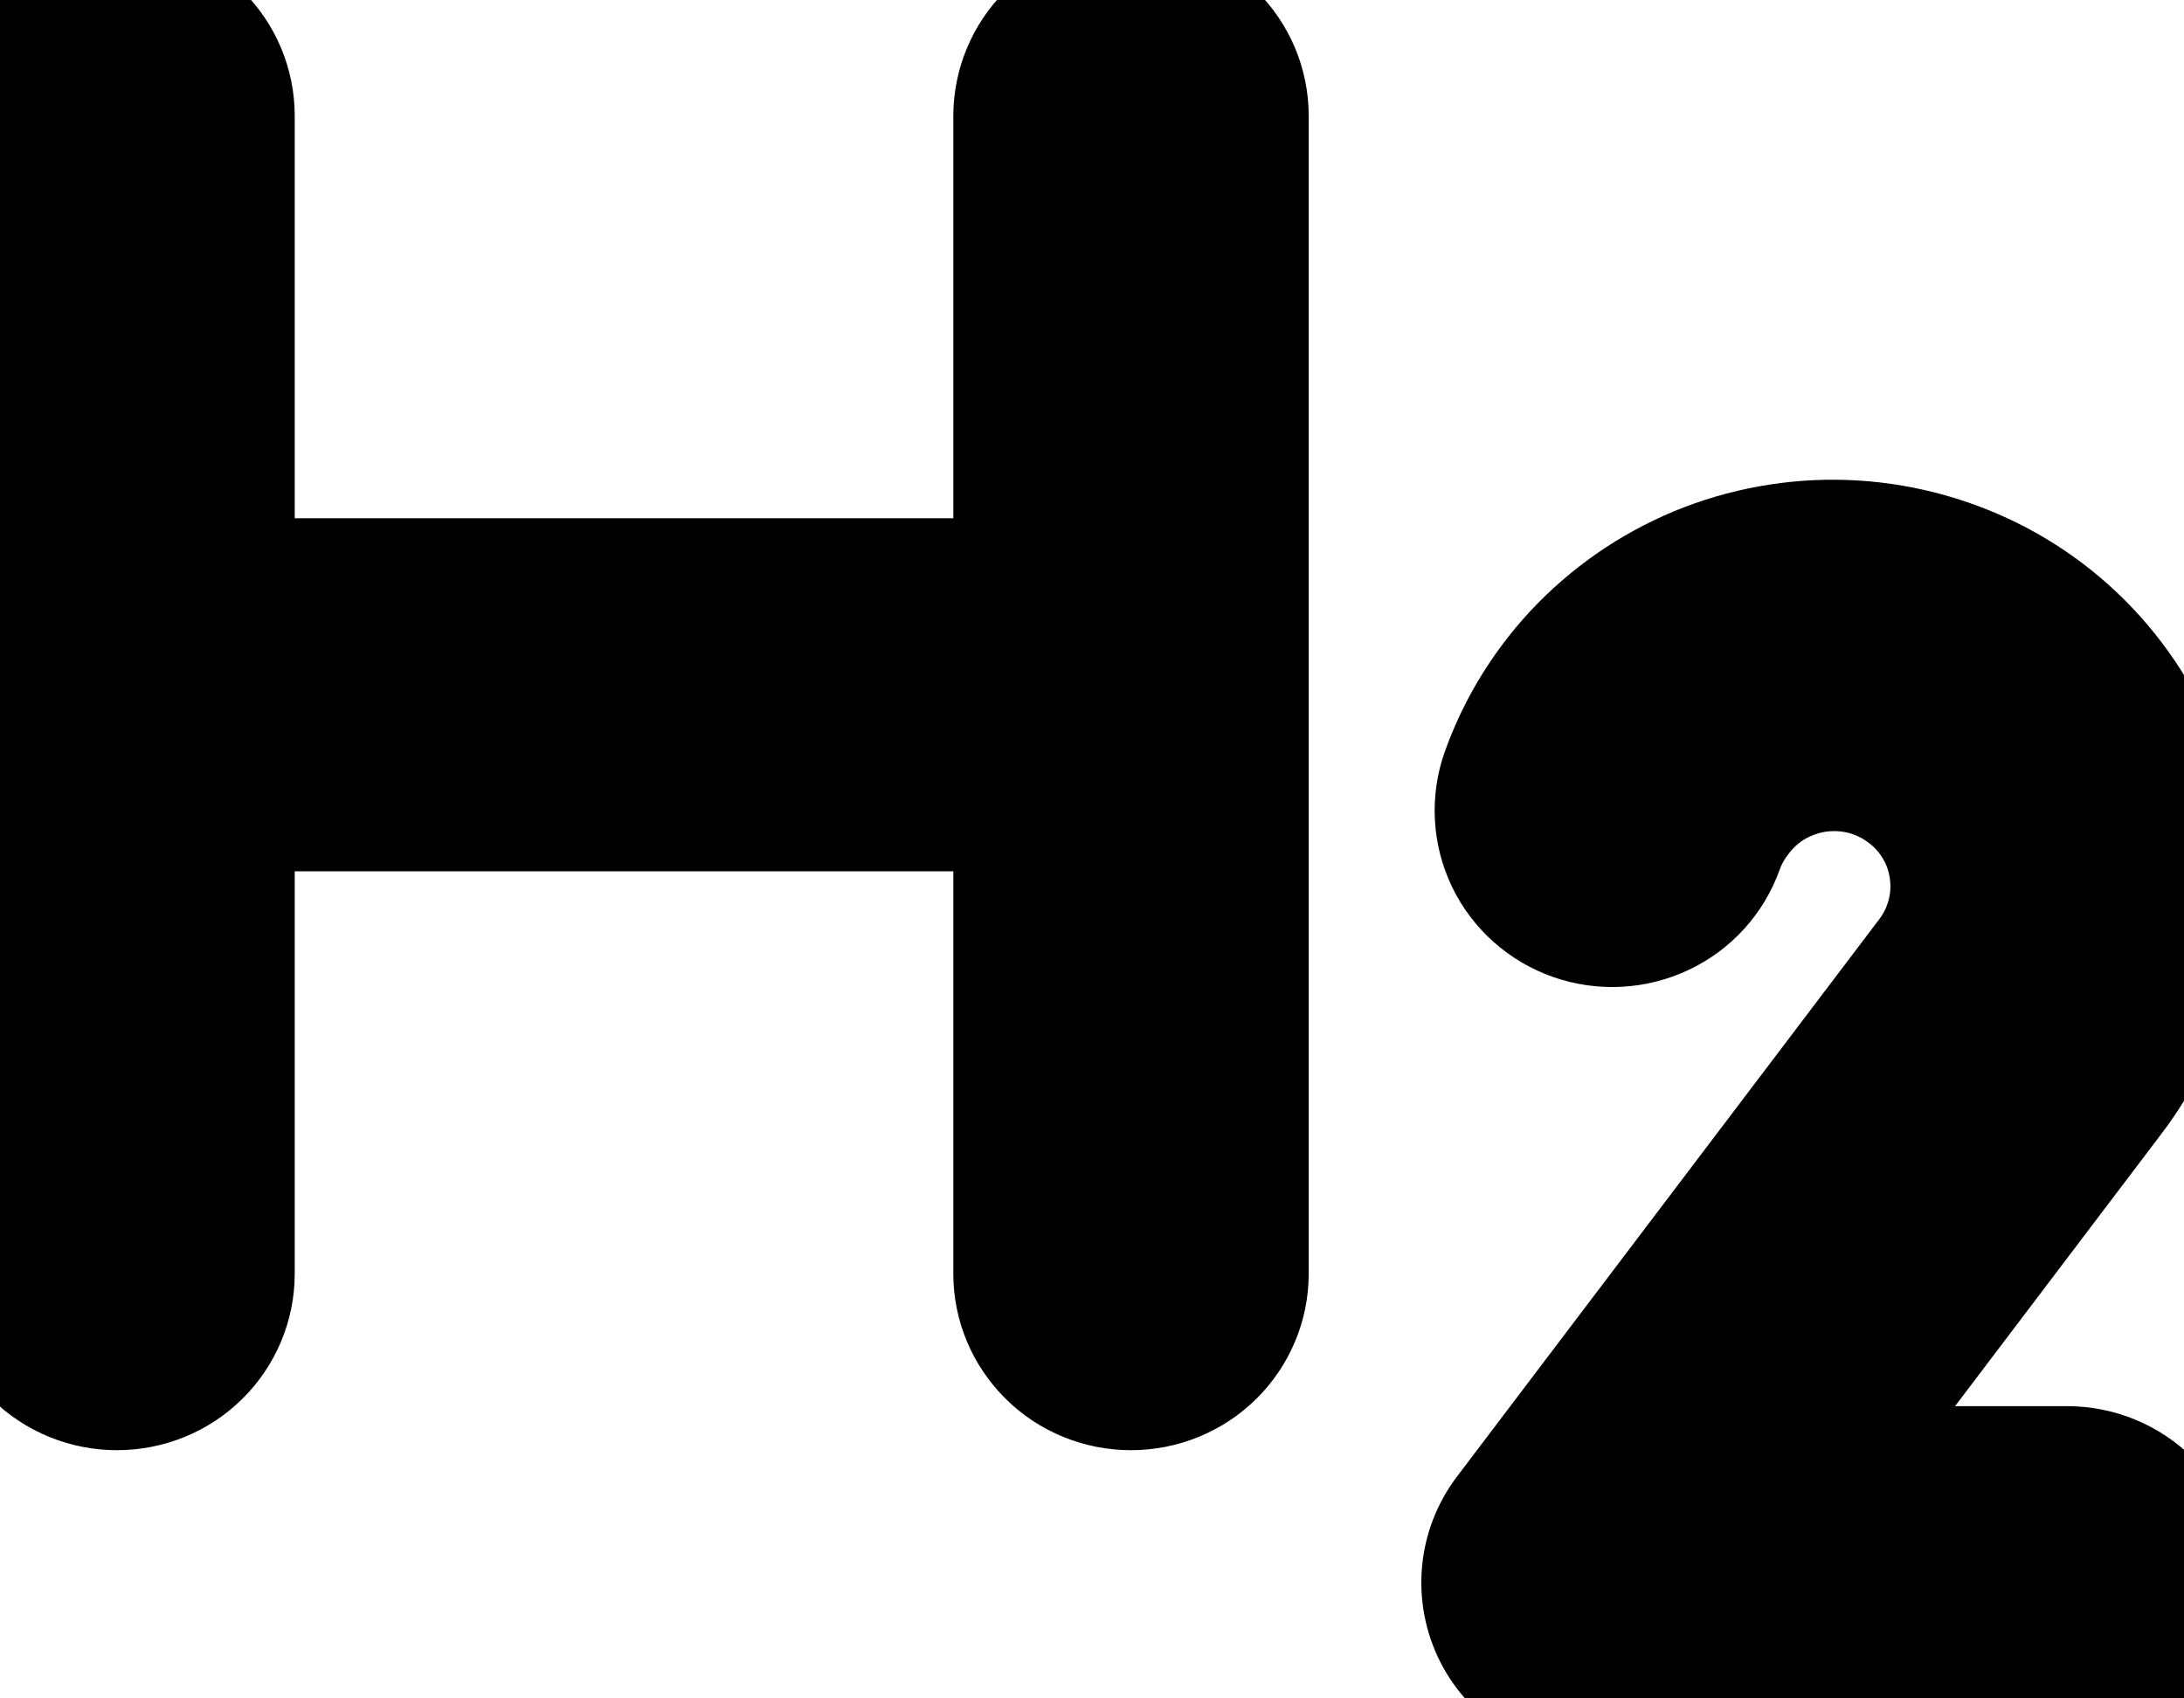 <?xml version='1.0' encoding='utf-8'?>
<ns0:svg xmlns:ns0="http://www.w3.org/2000/svg" width="18" height="14" viewBox="0 0 18 14" fill="none">
<ns0:path d="M15.285 4.46C15.701 4.486 16.108 4.601 16.476 4.796C16.843 4.991 17.163 5.263 17.414 5.593C17.665 5.922 17.842 6.301 17.932 6.704C18.021 7.107 18.021 7.525 17.933 7.929C17.844 8.332 17.668 8.712 17.417 9.042L15.107 12.091H17.036C17.292 12.091 17.537 12.191 17.718 12.37C17.899 12.549 18 12.793 18 13.046C18 13.299 17.898 13.542 17.718 13.721C17.537 13.9 17.292 14 17.036 14H13.179C13 14 12.824 13.95 12.672 13.857C12.52 13.764 12.396 13.631 12.316 13.473C12.236 13.314 12.202 13.136 12.218 12.96C12.234 12.783 12.3 12.614 12.407 12.473L15.875 7.895C15.954 7.795 16.012 7.68 16.046 7.558C16.08 7.435 16.089 7.307 16.072 7.182C16.056 7.056 16.015 6.935 15.95 6.825C15.886 6.716 15.8 6.62 15.697 6.544C15.595 6.468 15.479 6.411 15.354 6.38C15.23 6.349 15.101 6.343 14.975 6.361C14.848 6.38 14.726 6.424 14.616 6.489C14.507 6.555 14.412 6.642 14.337 6.744C14.277 6.822 14.23 6.908 14.197 7C14.112 7.239 13.935 7.434 13.704 7.543C13.473 7.652 13.208 7.666 12.967 7.582C12.726 7.498 12.528 7.322 12.418 7.094C12.308 6.865 12.294 6.602 12.379 6.363C12.518 5.974 12.741 5.619 13.031 5.323C13.322 5.027 13.674 4.796 14.062 4.647C14.451 4.499 14.869 4.434 15.285 4.46ZM9.321 0C9.577 0 9.822 0.1 10.003 0.279C10.184 0.458 10.286 0.701 10.286 0.954V10.5C10.286 10.753 10.184 10.996 10.003 11.175C9.822 11.354 9.577 11.454 9.321 11.454C9.066 11.454 8.82 11.354 8.64 11.175C8.459 10.996 8.357 10.753 8.357 10.5V6.682H1.929V10.5C1.929 10.753 1.827 10.996 1.646 11.175C1.466 11.354 1.22 11.454 0.964 11.454C0.708 11.454 0.463 11.354 0.282 11.175C0.102 10.996 0 10.753 0 10.5V0.954C0 0.701 0.101 0.458 0.282 0.279C0.463 0.1 0.708 0 0.964 0C1.22 0 1.466 0.1 1.646 0.279C1.827 0.458 1.929 0.701 1.929 0.954V4.772H8.357V0.954C8.358 0.701 8.459 0.458 8.64 0.279C8.82 0.1 9.066 3.64828e-05 9.321 0Z" fill="currentColor" />
<ns0:path d="M15.285 4.46C15.701 4.486 16.108 4.601 16.476 4.796C16.843 4.991 17.163 5.263 17.414 5.593C17.665 5.922 17.842 6.301 17.932 6.704C18.021 7.107 18.021 7.525 17.933 7.929C17.844 8.332 17.668 8.712 17.417 9.042L15.107 12.091H17.036C17.292 12.091 17.537 12.191 17.718 12.37C17.899 12.549 18 12.793 18 13.046C18 13.299 17.898 13.542 17.718 13.721C17.537 13.9 17.292 14 17.036 14H13.179C13 14 12.824 13.95 12.672 13.857C12.52 13.764 12.396 13.631 12.316 13.473C12.236 13.314 12.202 13.136 12.218 12.96C12.234 12.783 12.3 12.614 12.407 12.473L15.875 7.895C15.954 7.795 16.012 7.68 16.046 7.558C16.08 7.435 16.089 7.307 16.072 7.182C16.056 7.056 16.015 6.935 15.95 6.825C15.886 6.716 15.8 6.62 15.697 6.544C15.595 6.468 15.479 6.411 15.354 6.38C15.23 6.349 15.101 6.343 14.975 6.361C14.848 6.38 14.726 6.424 14.616 6.489C14.507 6.555 14.412 6.642 14.337 6.744C14.277 6.822 14.23 6.908 14.197 7C14.112 7.239 13.935 7.434 13.704 7.543C13.473 7.652 13.208 7.666 12.967 7.582C12.726 7.498 12.528 7.322 12.418 7.094C12.308 6.865 12.294 6.602 12.379 6.363C12.518 5.974 12.741 5.619 13.031 5.323C13.322 5.027 13.674 4.796 14.062 4.647C14.451 4.499 14.869 4.434 15.285 4.46ZM9.321 0C9.577 0 9.822 0.1 10.003 0.279C10.184 0.458 10.286 0.701 10.286 0.954V10.5C10.286 10.753 10.184 10.996 10.003 11.175C9.822 11.354 9.577 11.454 9.321 11.454C9.066 11.454 8.82 11.354 8.64 11.175C8.459 10.996 8.357 10.753 8.357 10.5V6.682H1.929V10.5C1.929 10.753 1.827 10.996 1.646 11.175C1.466 11.354 1.22 11.454 0.964 11.454C0.708 11.454 0.463 11.354 0.282 11.175C0.102 10.996 0 10.753 0 10.5V0.954C0 0.701 0.101 0.458 0.282 0.279C0.463 0.1 0.708 0 0.964 0C1.22 0 1.466 0.1 1.646 0.279C1.827 0.458 1.929 0.701 1.929 0.954V4.772H8.357V0.954C8.358 0.701 8.459 0.458 8.64 0.279C8.82 0.1 9.066 3.64828e-05 9.321 0Z" stroke="currentColor" />
</ns0:svg>